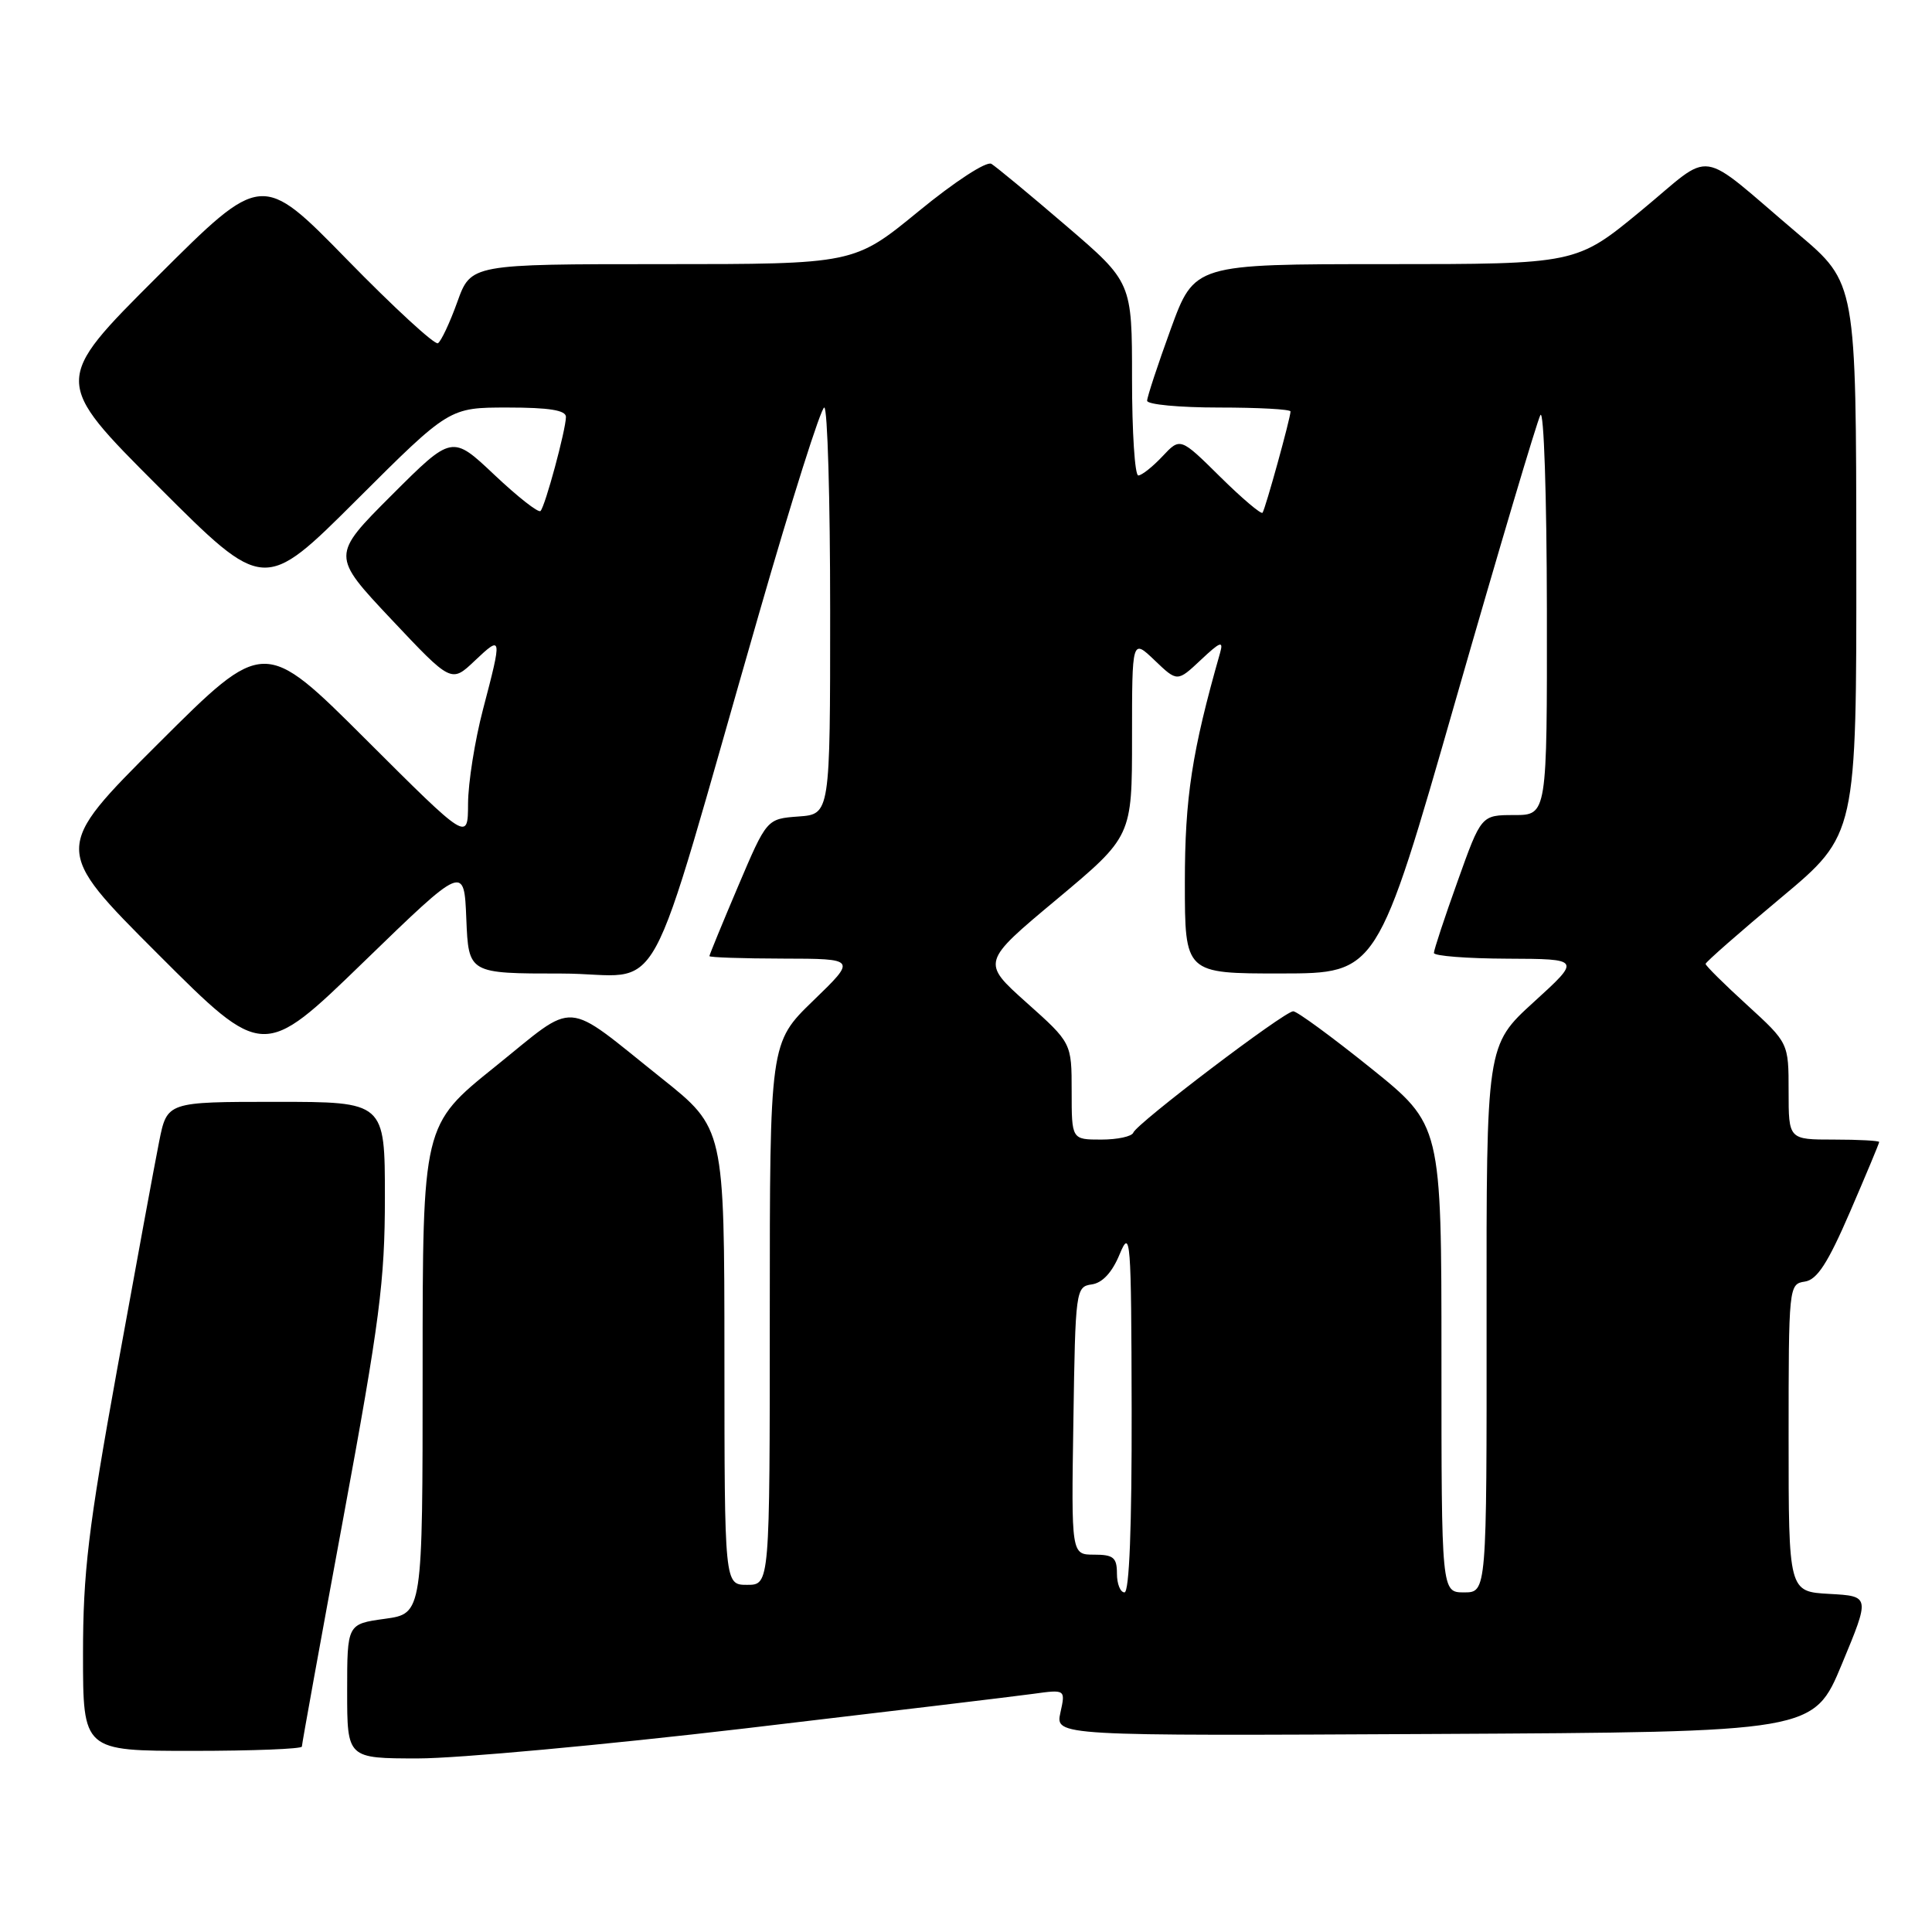 <?xml version="1.0" encoding="UTF-8" standalone="no"?>
<!DOCTYPE svg PUBLIC "-//W3C//DTD SVG 1.1//EN" "http://www.w3.org/Graphics/SVG/1.1/DTD/svg11.dtd" >
<svg xmlns="http://www.w3.org/2000/svg" xmlns:xlink="http://www.w3.org/1999/xlink" version="1.1" viewBox="0 0 256 256">
 <g >
 <path fill="currentColor"
d=" M 98.67 229.03 C 117.27 226.84 134.46 224.78 136.85 224.45 C 141.19 223.85 141.19 223.85 140.51 226.93 C 139.84 230.02 139.84 230.02 190.08 229.76 C 240.32 229.50 240.32 229.50 244.06 220.50 C 247.80 211.50 247.80 211.50 242.40 211.20 C 237.00 210.90 237.00 210.90 237.00 190.52 C 237.00 170.46 237.03 170.13 239.14 169.82 C 240.77 169.58 242.19 167.40 245.14 160.57 C 247.26 155.66 249.00 151.50 249.00 151.32 C 249.00 151.15 246.30 151.00 243.00 151.00 C 237.00 151.00 237.00 151.00 237.00 144.60 C 237.00 138.20 237.00 138.20 231.50 133.17 C 228.47 130.41 226.00 127.96 226.00 127.72 C 226.00 127.49 230.50 123.54 236.00 118.95 C 246.00 110.60 246.00 110.60 245.97 74.05 C 245.95 37.50 245.95 37.50 238.27 31.00 C 224.59 19.41 227.30 19.81 217.44 27.93 C 208.87 35.00 208.87 35.00 183.57 35.00 C 158.27 35.00 158.27 35.00 155.13 43.60 C 153.41 48.33 152.00 52.61 152.00 53.10 C 152.00 53.60 156.28 54.00 161.50 54.00 C 166.72 54.00 171.00 54.23 171.00 54.52 C 171.00 55.38 167.66 67.47 167.29 67.94 C 167.11 68.18 164.57 66.04 161.67 63.17 C 156.39 57.95 156.39 57.95 154.02 60.48 C 152.72 61.86 151.28 63.00 150.83 63.00 C 150.37 63.00 150.00 57.24 150.00 50.20 C 150.00 37.40 150.00 37.40 141.25 29.90 C 136.44 25.77 131.99 22.09 131.36 21.71 C 130.72 21.32 126.50 24.07 121.70 28.01 C 113.17 35.00 113.17 35.00 87.78 35.00 C 62.40 35.00 62.40 35.00 60.60 40.00 C 59.61 42.76 58.45 45.22 58.03 45.48 C 57.62 45.74 52.19 40.75 45.98 34.39 C 34.69 22.84 34.69 22.84 20.84 36.66 C 6.99 50.48 6.99 50.48 20.99 64.48 C 34.99 78.48 34.99 78.48 47.26 66.24 C 59.53 54.00 59.53 54.00 67.26 54.00 C 72.79 54.00 75.00 54.36 74.99 55.25 C 74.97 56.98 72.24 67.09 71.62 67.71 C 71.34 67.99 68.59 65.83 65.51 62.92 C 59.90 57.62 59.90 57.62 51.90 65.61 C 43.90 73.61 43.90 73.61 51.85 82.06 C 59.80 90.50 59.80 90.50 62.90 87.56 C 66.54 84.12 66.56 84.24 64.00 94.00 C 62.92 98.12 62.03 103.74 62.02 106.49 C 62.00 111.47 62.00 111.47 48.50 98.00 C 35.00 84.53 35.00 84.53 21.00 98.50 C 6.99 112.48 6.99 112.48 20.93 126.42 C 34.88 140.37 34.88 140.37 48.19 127.46 C 61.50 114.56 61.50 114.56 61.79 121.78 C 62.09 129.00 62.09 129.00 74.41 129.00 C 88.47 129.00 85.00 135.33 100.59 81.25 C 104.90 66.26 108.79 54.00 109.22 54.00 C 109.65 54.00 110.00 66.12 110.00 80.94 C 110.00 107.89 110.00 107.89 105.80 108.19 C 101.60 108.50 101.60 108.50 97.80 117.44 C 95.71 122.36 94.00 126.53 94.00 126.69 C 94.00 126.86 98.39 127.01 103.75 127.02 C 113.50 127.04 113.50 127.04 107.75 132.60 C 102.00 138.17 102.00 138.17 102.00 174.08 C 102.00 210.00 102.00 210.00 99.00 210.00 C 96.00 210.00 96.00 210.00 95.99 179.75 C 95.98 149.50 95.98 149.50 87.65 142.86 C 74.44 132.32 76.63 132.47 65.59 141.35 C 56.00 149.06 56.00 149.06 56.00 181.44 C 56.00 213.81 56.00 213.81 51.00 214.50 C 46.00 215.19 46.00 215.19 46.00 224.09 C 46.00 233.00 46.00 233.00 55.42 233.00 C 60.59 233.00 80.06 231.21 98.67 229.03 Z  M 40.00 231.43 C 40.00 231.11 42.47 217.46 45.50 201.09 C 50.31 175.06 51.00 169.73 51.00 158.66 C 51.00 146.00 51.00 146.00 36.57 146.00 C 22.14 146.00 22.14 146.00 21.09 151.25 C 20.51 154.14 18.01 167.73 15.52 181.45 C 11.69 202.57 11.00 208.37 11.00 219.20 C 11.00 232.00 11.00 232.00 25.50 232.00 C 33.48 232.00 40.00 231.74 40.00 231.43 Z  M 148.00 208.50 C 148.00 206.38 147.53 206.00 144.98 206.00 C 141.95 206.00 141.95 206.00 142.23 188.25 C 142.49 170.91 142.55 170.49 144.67 170.19 C 146.08 169.99 147.37 168.60 148.36 166.19 C 149.80 162.73 149.90 164.00 149.95 186.75 C 149.98 202.28 149.64 211.00 149.00 211.00 C 148.45 211.00 148.00 209.88 148.00 208.50 Z  M 191.00 180.03 C 191.00 149.06 191.00 149.06 181.64 141.53 C 176.49 137.39 171.86 134.00 171.36 134.00 C 170.19 134.00 150.61 148.86 150.17 150.08 C 149.98 150.59 148.07 151.00 145.92 151.00 C 142.00 151.00 142.00 151.00 142.00 144.60 C 142.00 138.19 142.00 138.19 136.02 132.85 C 130.04 127.50 130.04 127.50 140.02 119.17 C 150.00 110.83 150.00 110.83 150.00 97.73 C 150.00 84.63 150.00 84.63 153.00 87.50 C 156.00 90.37 156.00 90.37 159.12 87.44 C 161.69 85.02 162.14 84.85 161.67 86.50 C 157.93 99.62 157.00 105.69 157.00 116.92 C 157.00 129.00 157.00 129.00 169.75 128.99 C 182.50 128.98 182.50 128.98 192.89 92.74 C 198.61 72.81 203.66 55.83 204.11 55.00 C 204.57 54.17 204.95 65.76 204.97 80.75 C 205.00 108.00 205.00 108.00 200.64 108.00 C 196.27 108.00 196.27 108.00 193.14 116.77 C 191.41 121.59 190.00 125.87 190.00 126.27 C 190.00 126.67 194.39 127.01 199.75 127.03 C 209.50 127.07 209.50 127.07 203.23 132.78 C 196.95 138.50 196.95 138.50 196.98 174.75 C 197.00 211.00 197.00 211.00 194.00 211.00 C 191.00 211.00 191.00 211.00 191.00 180.03 Z "/>
</g>
</svg>